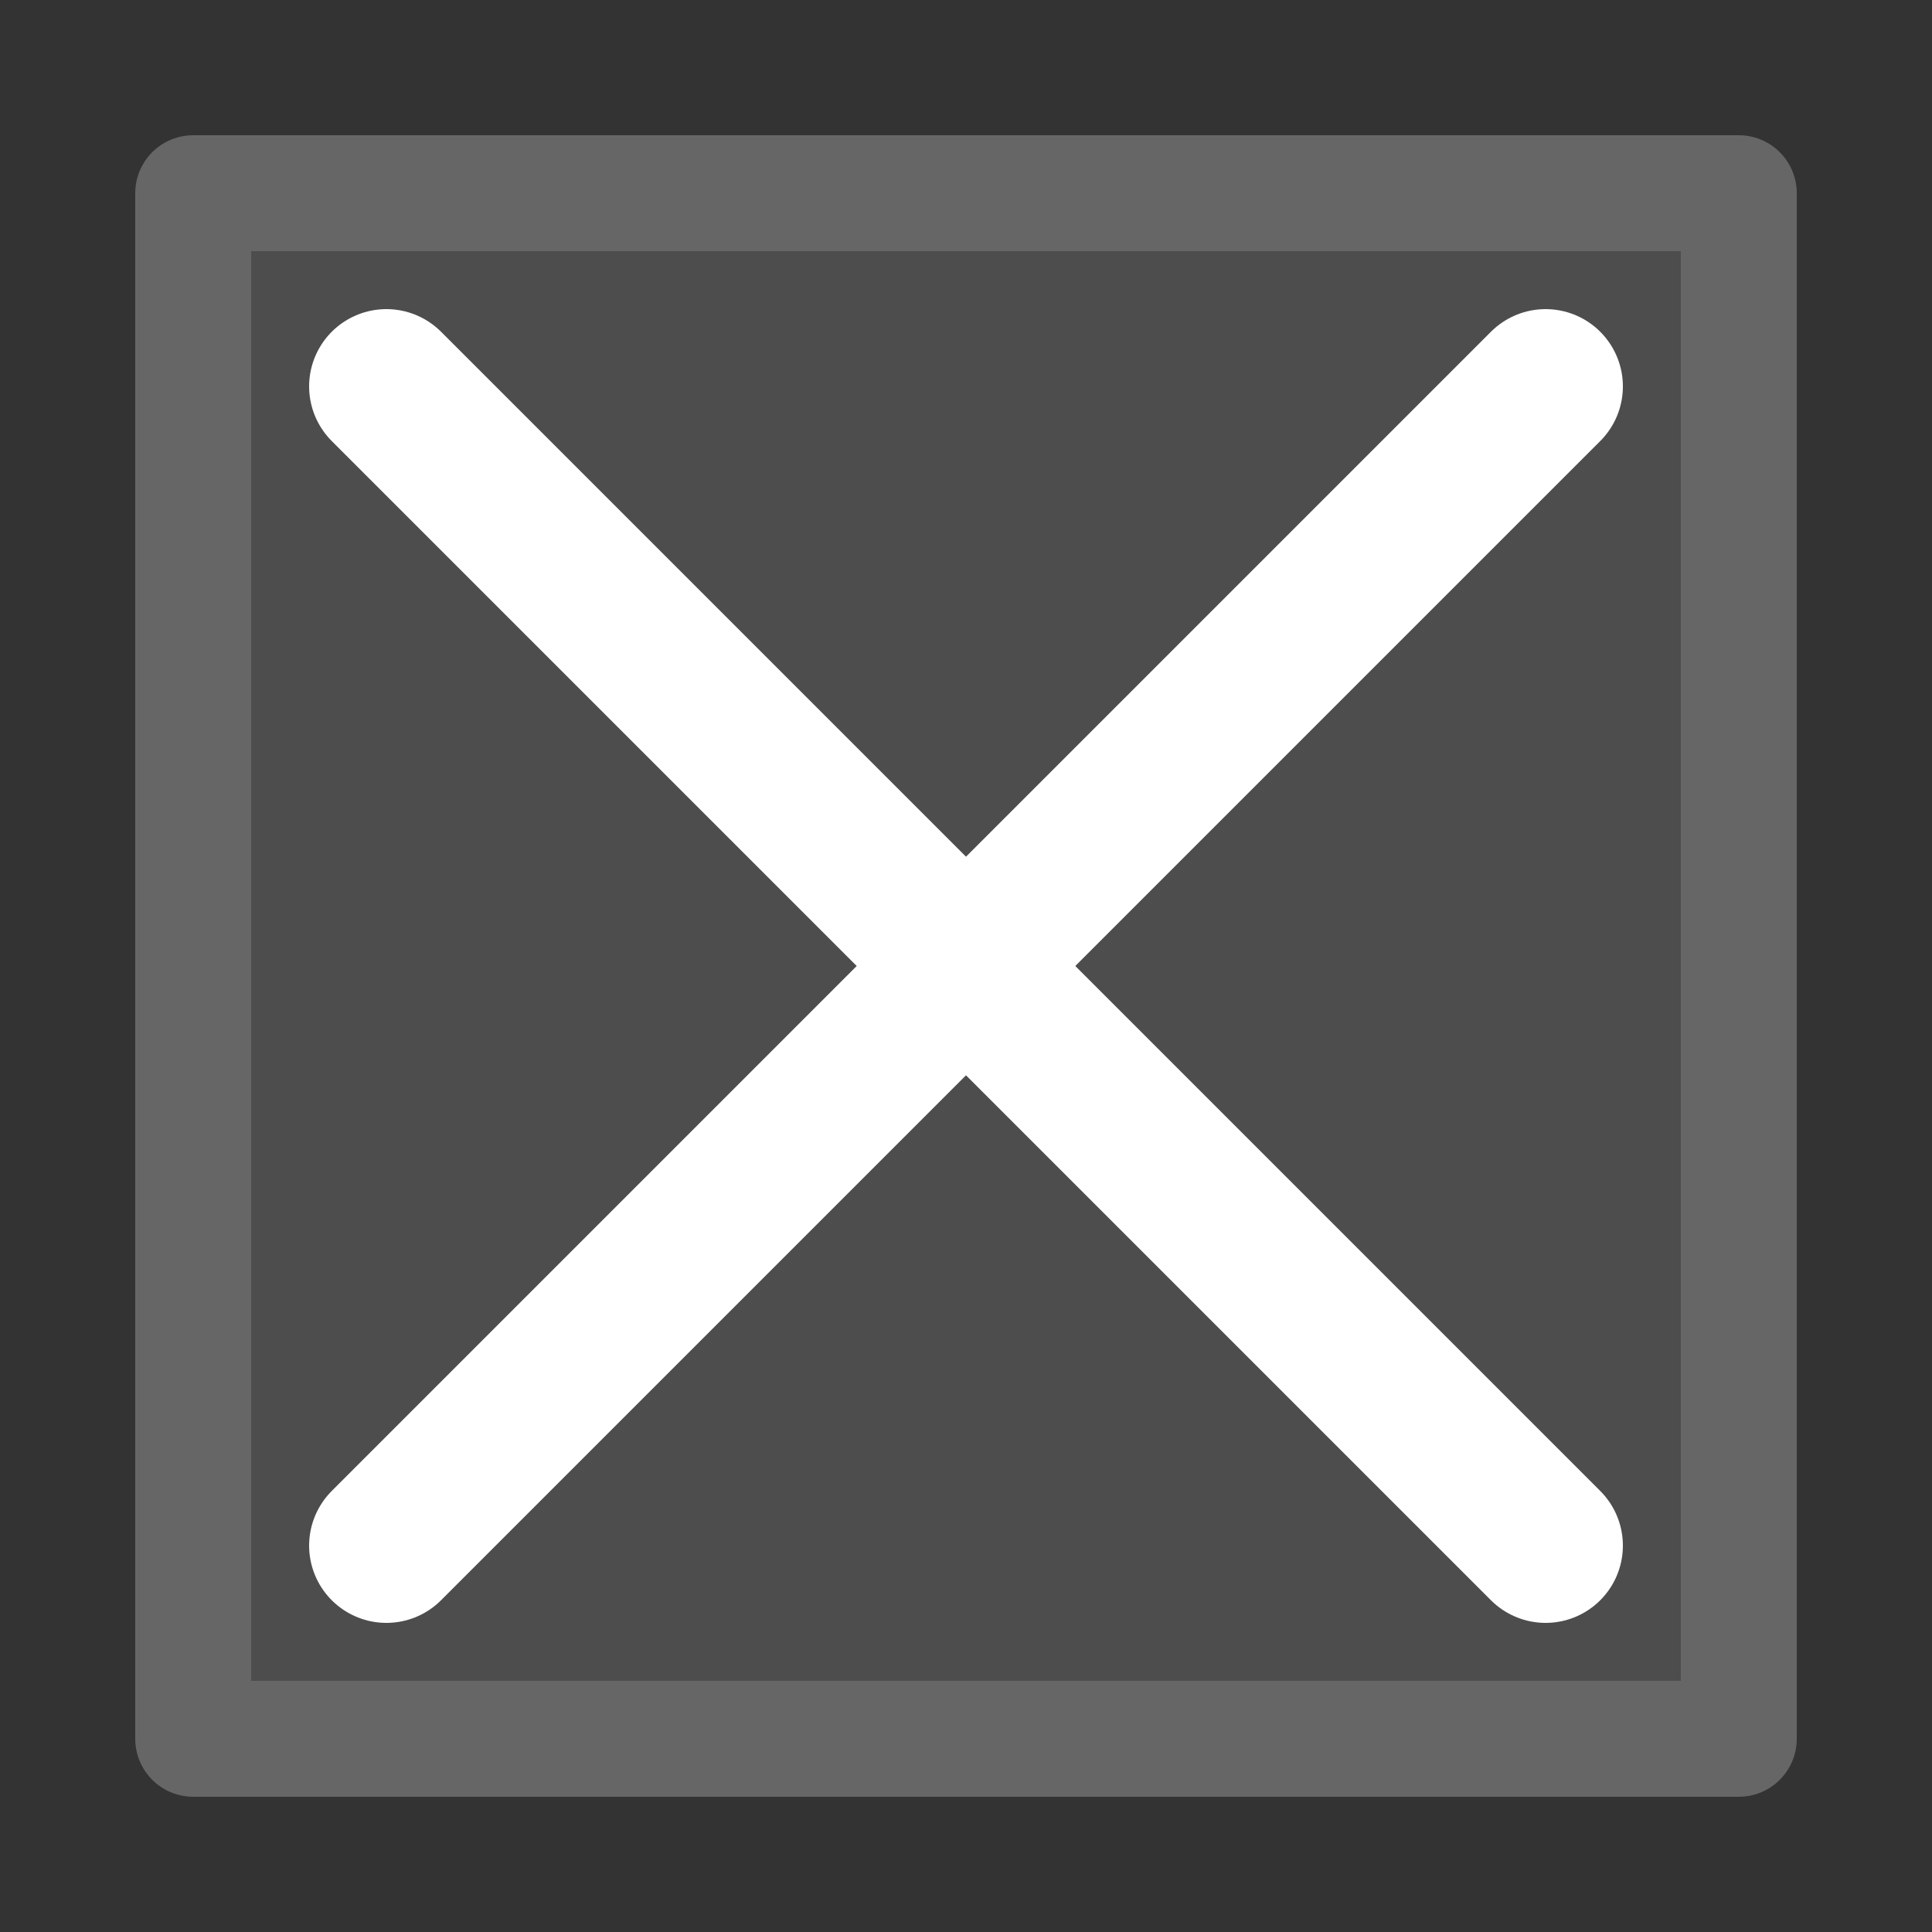 <?xml version="1.0" encoding="UTF-8" standalone="no"?>
<!-- Created with Inkscape (http://www.inkscape.org/) -->

<svg
   xmlns:dc="http://purl.org/dc/elements/1.1/"
   xmlns:cc="http://creativecommons.org/ns#"
   xmlns:rdf="http://www.w3.org/1999/02/22-rdf-syntax-ns#"
   xmlns:svg="http://www.w3.org/2000/svg"
   xmlns="http://www.w3.org/2000/svg"
   xmlns:sodipodi="http://sodipodi.sourceforge.net/DTD/sodipodi-0.dtd"
   xmlns:inkscape="http://www.inkscape.org/namespaces/inkscape"
   width="50"
   height="50"
   id="svg2"
   version="1.1"
   inkscape:version="0.48.4 r9939"
   sodipodi:docname="xbutton.svg"
   inkscape:export-filename="C:\Users\kyle\Desktop\INFRA-NINJA\art assets\xbutton.png"
   inkscape:export-xdpi="203.5"
   inkscape:export-ydpi="203.5">
  <rect width="100%" height="100%" fill="#333333" stroke="none"/>
  <defs
     id="defs4" />
  <sodipodi:namedview
     id="base"
     pagecolor="#ffffff"
     bordercolor="#666666"
     borderopacity="1.0"
     inkscape:pageopacity="0.0"
     inkscape:pageshadow="2"
     inkscape:zoom="9.8495981"
     inkscape:cx="25.500984"
     inkscape:cy="24.167663"
     inkscape:document-units="px"
     inkscape:current-layer="g2993"
     showgrid="true"
     inkscape:window-width="1366"
     inkscape:window-height="706"
     inkscape:window-x="-8"
     inkscape:window-y="-8"
     inkscape:window-maximized="1">
    <inkscape:grid
       type="xygrid"
       id="grid2985"
       empspacing="5"
       visible="true"
       enabled="true"
       snapvisiblegridlinesonly="true" />
  </sodipodi:namedview>
  <g
     inkscape:label="Layer 1"
     inkscape:groupmode="layer"
     id="layer1"
     transform="translate(0,-1002.362)">
    <rect
       style="fill:#4d4d4d;fill-opacity:1;stroke:#666666;stroke-width:3;stroke-linecap:butt;stroke-linejoin:round;stroke-miterlimit:4;stroke-opacity:1;stroke-dasharray:none;stroke-dashoffset:155"
       id="rect2987"
       width="40"
       height="40"
       x="5"
       y="5"
       transform="translate(0,1002.362)" />
    <g
       id="g2993">
      <path
         transform="translate(0,1002.362)"
         inkscape:connector-curvature="0"
         id="path2989"
         d="M 10,40 40,10"
         style="fill:none;stroke:#ffffff;stroke-width:4;stroke-linecap:round;stroke-linejoin:miter;stroke-opacity:1;stroke-miterlimit:4;stroke-dasharray:none" />
      <path
         transform="translate(0,1002.362)"
         inkscape:connector-curvature="0"
         id="path2991"
         d="M 40,40 10,10"
         style="fill:none;stroke:#ffffff;stroke-width:4;stroke-linecap:round;stroke-linejoin:miter;stroke-opacity:1;stroke-miterlimit:4;stroke-dasharray:none" />
    </g>
  </g>
</svg>
